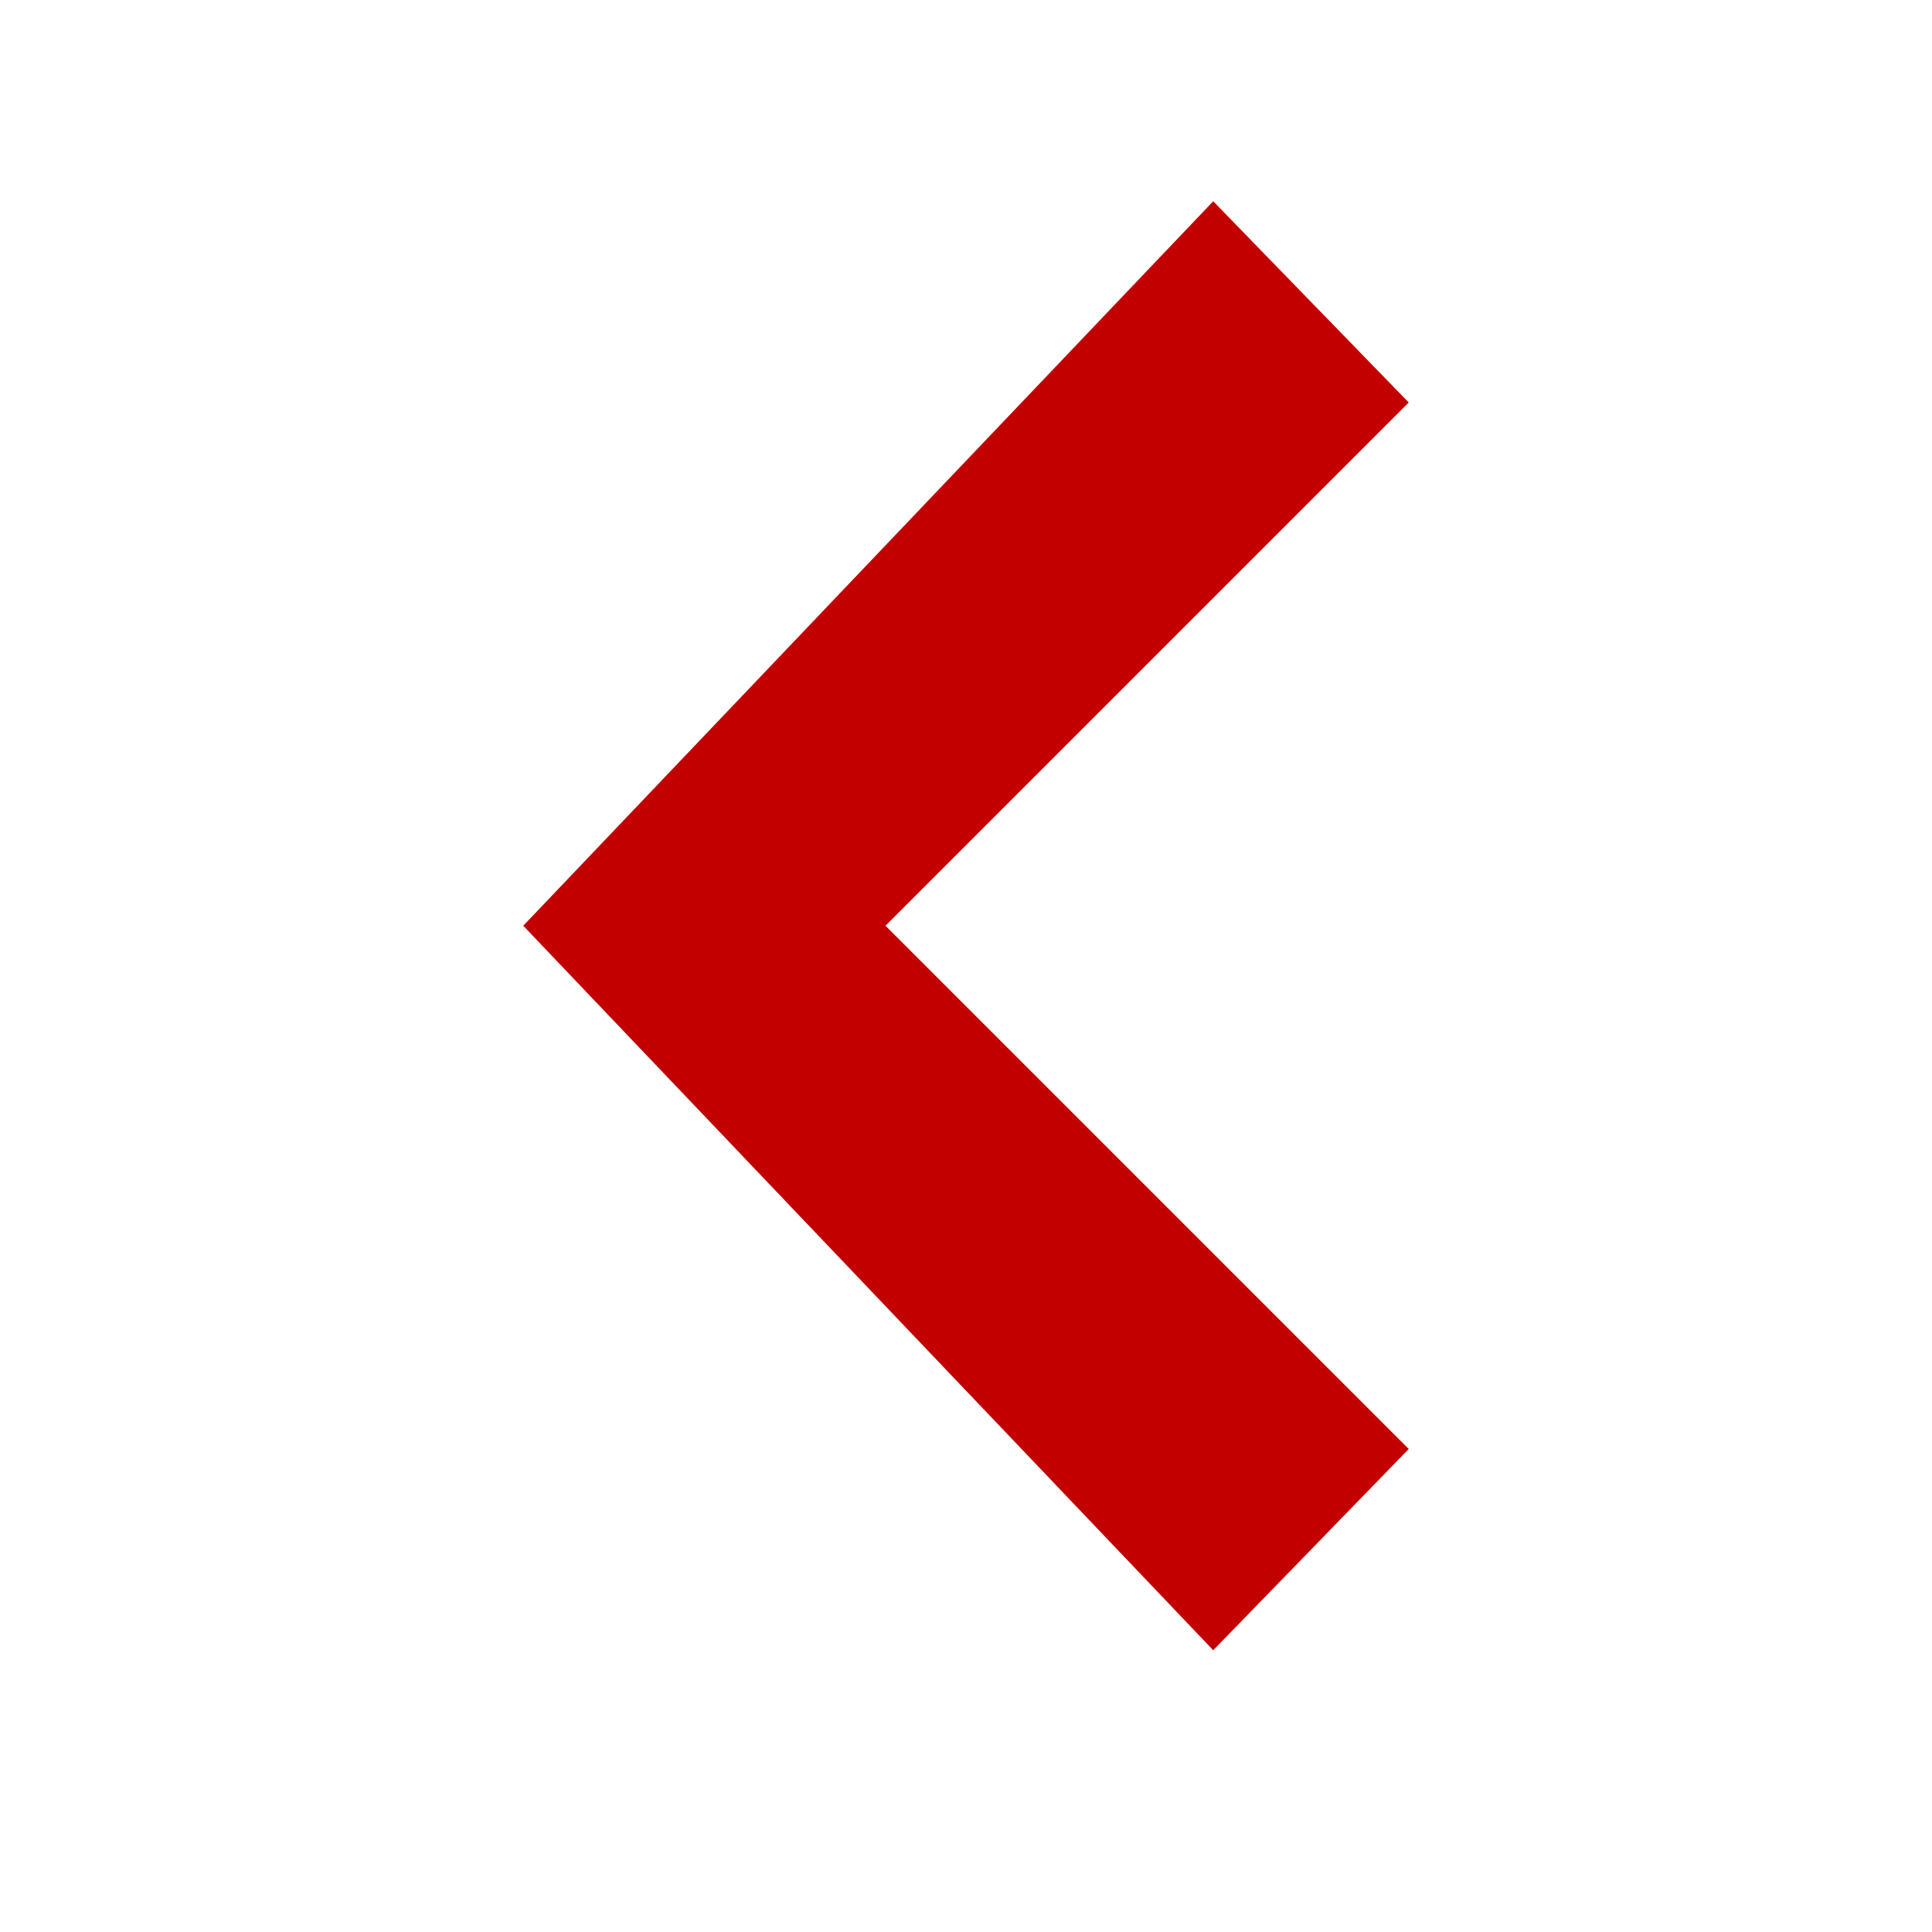 <svg id="BackFilledRed" width="24" height="24" viewBox="0 0 24 24" fill="none" xmlns="http://www.w3.org/2000/svg">
<path fill-rule="evenodd" clip-rule="evenodd" d="M6.5 11.5L15.071 2.5L17.5 5L11 11.5L17.5 18L15.071 20.5L6.5 11.5Z" fill="#C30000"/>
</svg>
